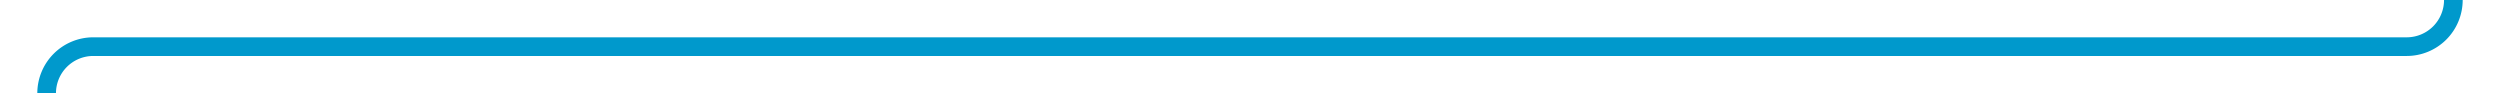 ﻿<?xml version="1.0" encoding="utf-8"?>
<svg version="1.1" xmlns:xlink="http://www.w3.org/1999/xlink" width="268px" height="10px" preserveAspectRatio="xMinYMid meet" viewBox="285 301  268 8" xmlns="http://www.w3.org/2000/svg">
  <path d="M 569 282  L 553 282  A 5 5 0 0 0 548 287 L 548 300  A 5 5 0 0 1 543 305 L 295 305  A 5 5 0 0 0 290 310 L 290 491  A 5 5 0 0 1 285 496 L 253 496  " stroke-width="2" stroke="#0099cc" fill="none" />
</svg>